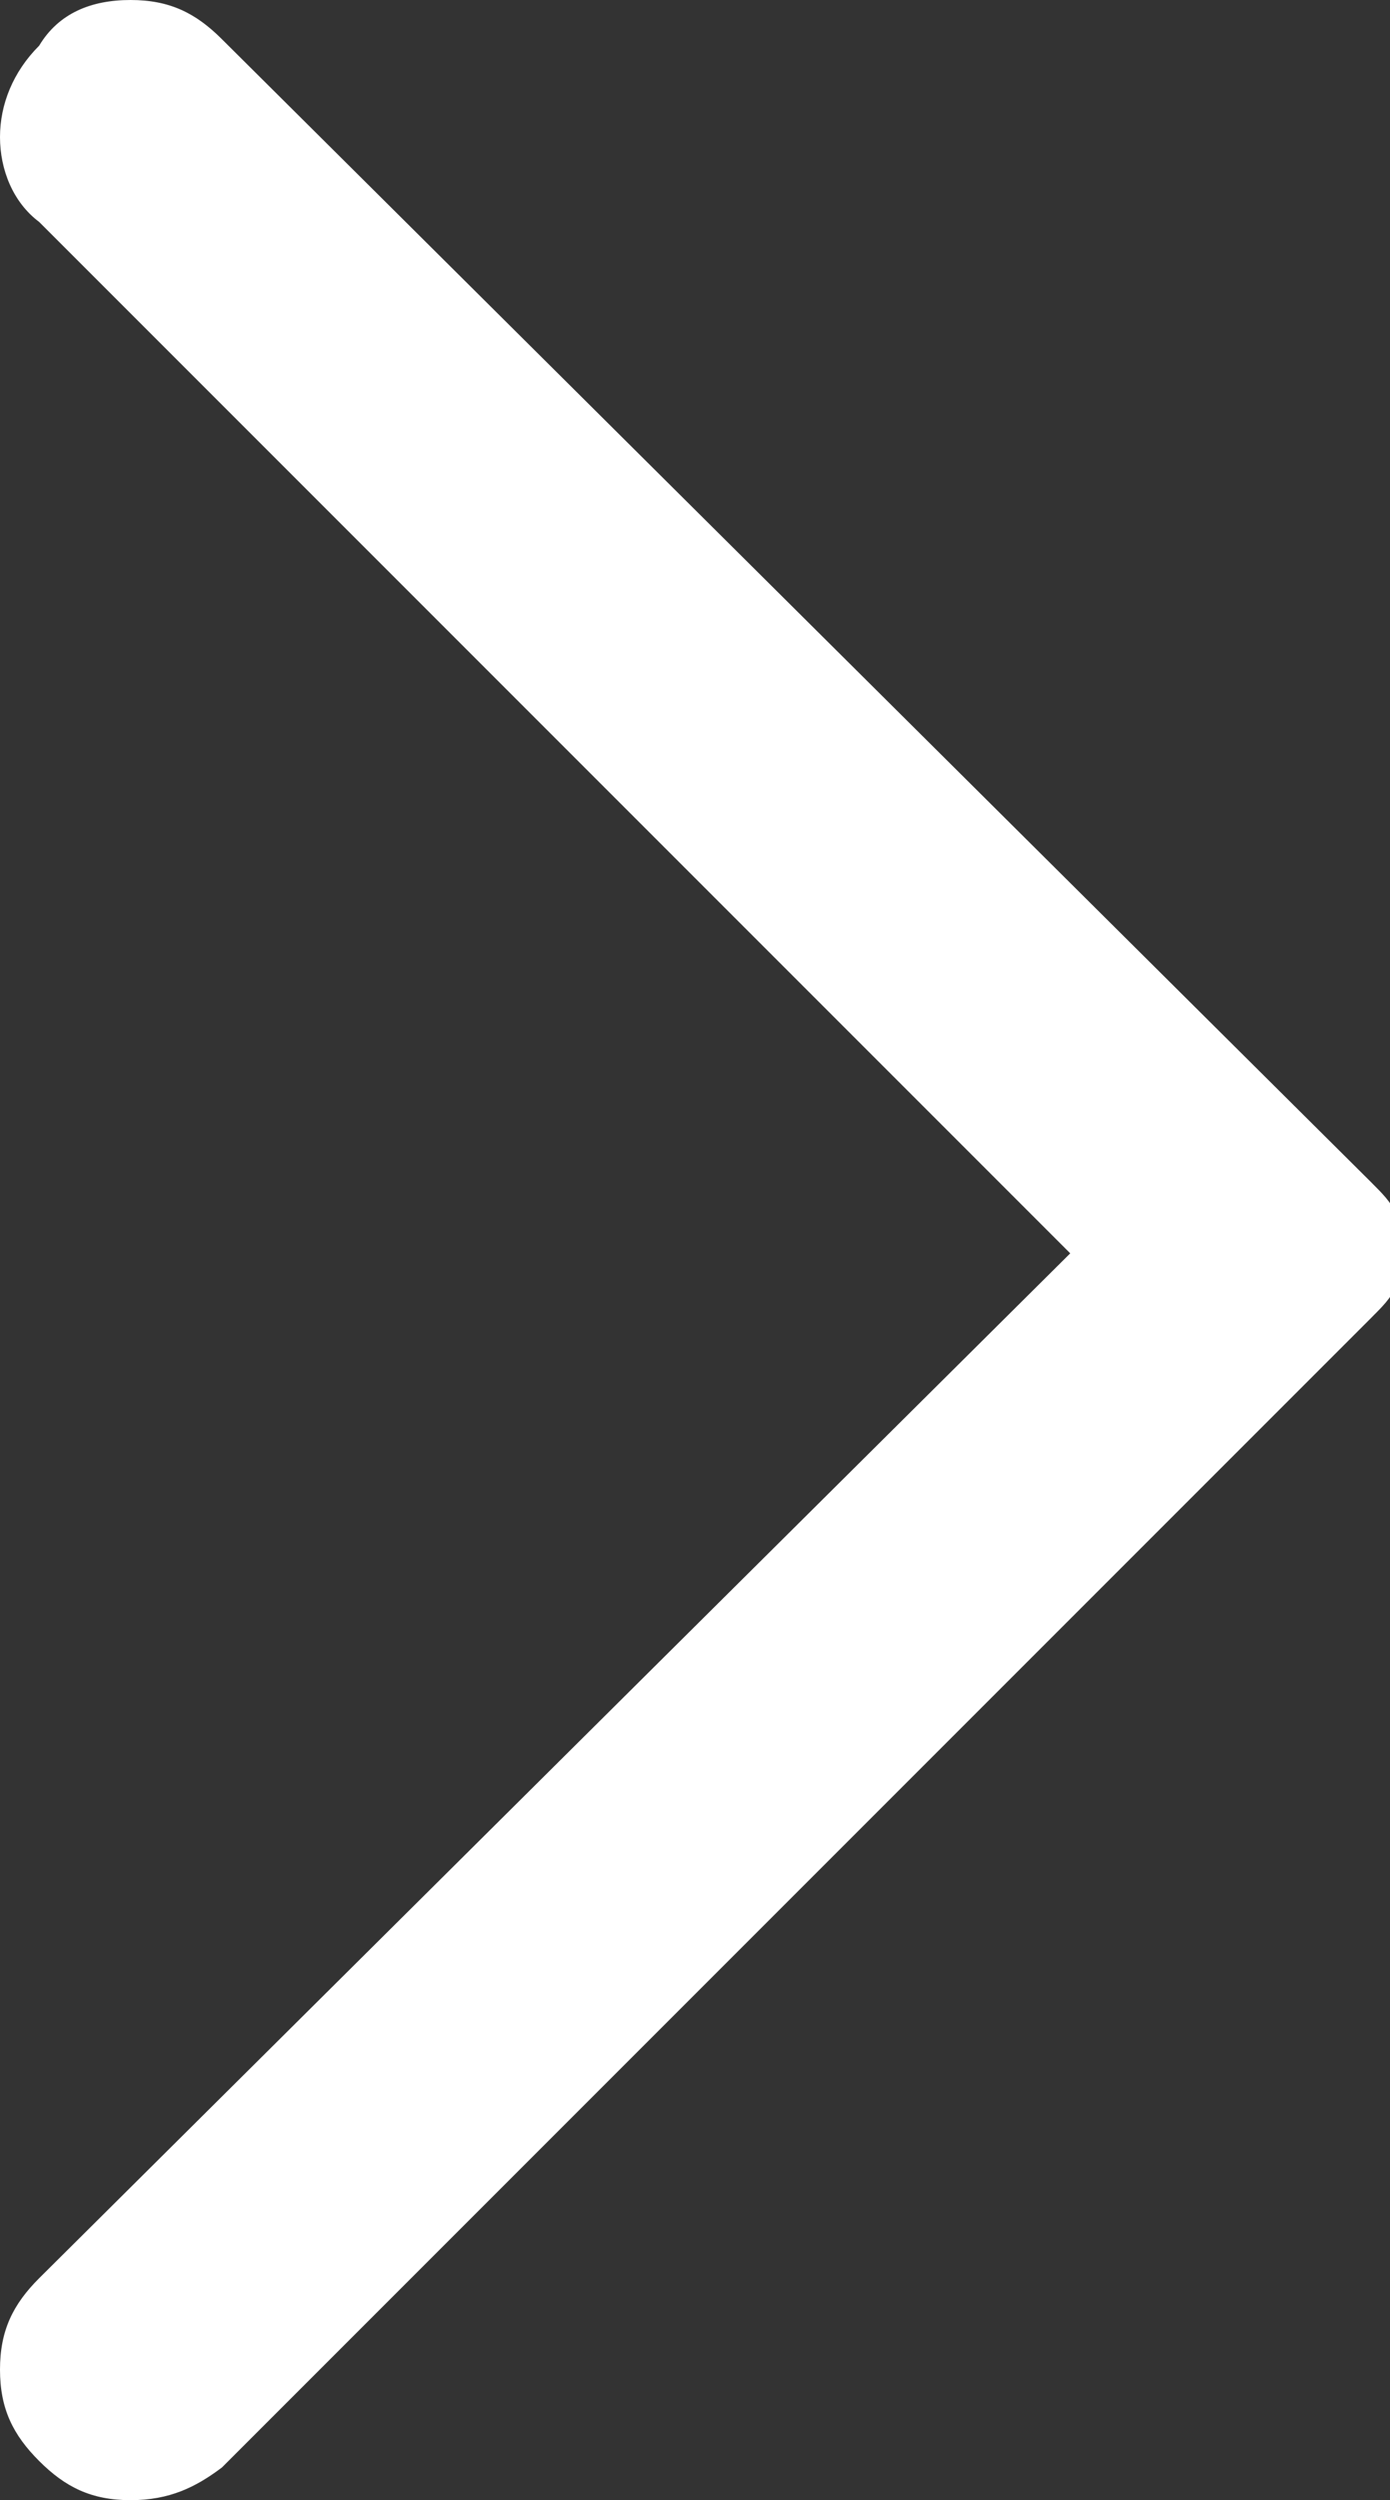 <?xml version="1.0" encoding="utf-8"?>
<!-- Generator: Adobe Illustrator 27.5.0, SVG Export Plug-In . SVG Version: 6.00 Build 0)  -->
<svg version="1.1" id="Lag_1" xmlns="http://www.w3.org/2000/svg" xmlns:xlink="http://www.w3.org/1999/xlink" x="0px" y="0px"
	 viewBox="0 0 21.3 38.3" style="enable-background:new 0 0 21.3 38.3;" xml:space="preserve">
<rect x="0" y="0" width="21.3" height="38.3" fill="#333333" stroke="none"/>
<style type="text/css">
	.st0{fill:#FFFFFF;}
</style>
<path class="st0" d="M0.6,37.7C0.2,37.3,0,36.9,0,36.3s0.2-1,0.6-1.4l15.8-15.7L0.6,3.4C0.2,3.1,0,2.6,0,2.1s0.2-1,0.6-1.4
	C0.9,0.2,1.4,0,2,0s1,0.2,1.4,0.6l17.6,17.5c0.2,0.2,0.3,0.3,0.4,0.5c0.1,0.2,0.1,0.4,0.1,0.6c0,0.2,0,0.4-0.1,0.5
	c-0.1,0.2-0.2,0.3-0.4,0.5L3.4,37.8C3,38.1,2.6,38.3,2,38.3S1,38.1,0.6,37.7z"/>
</svg>
